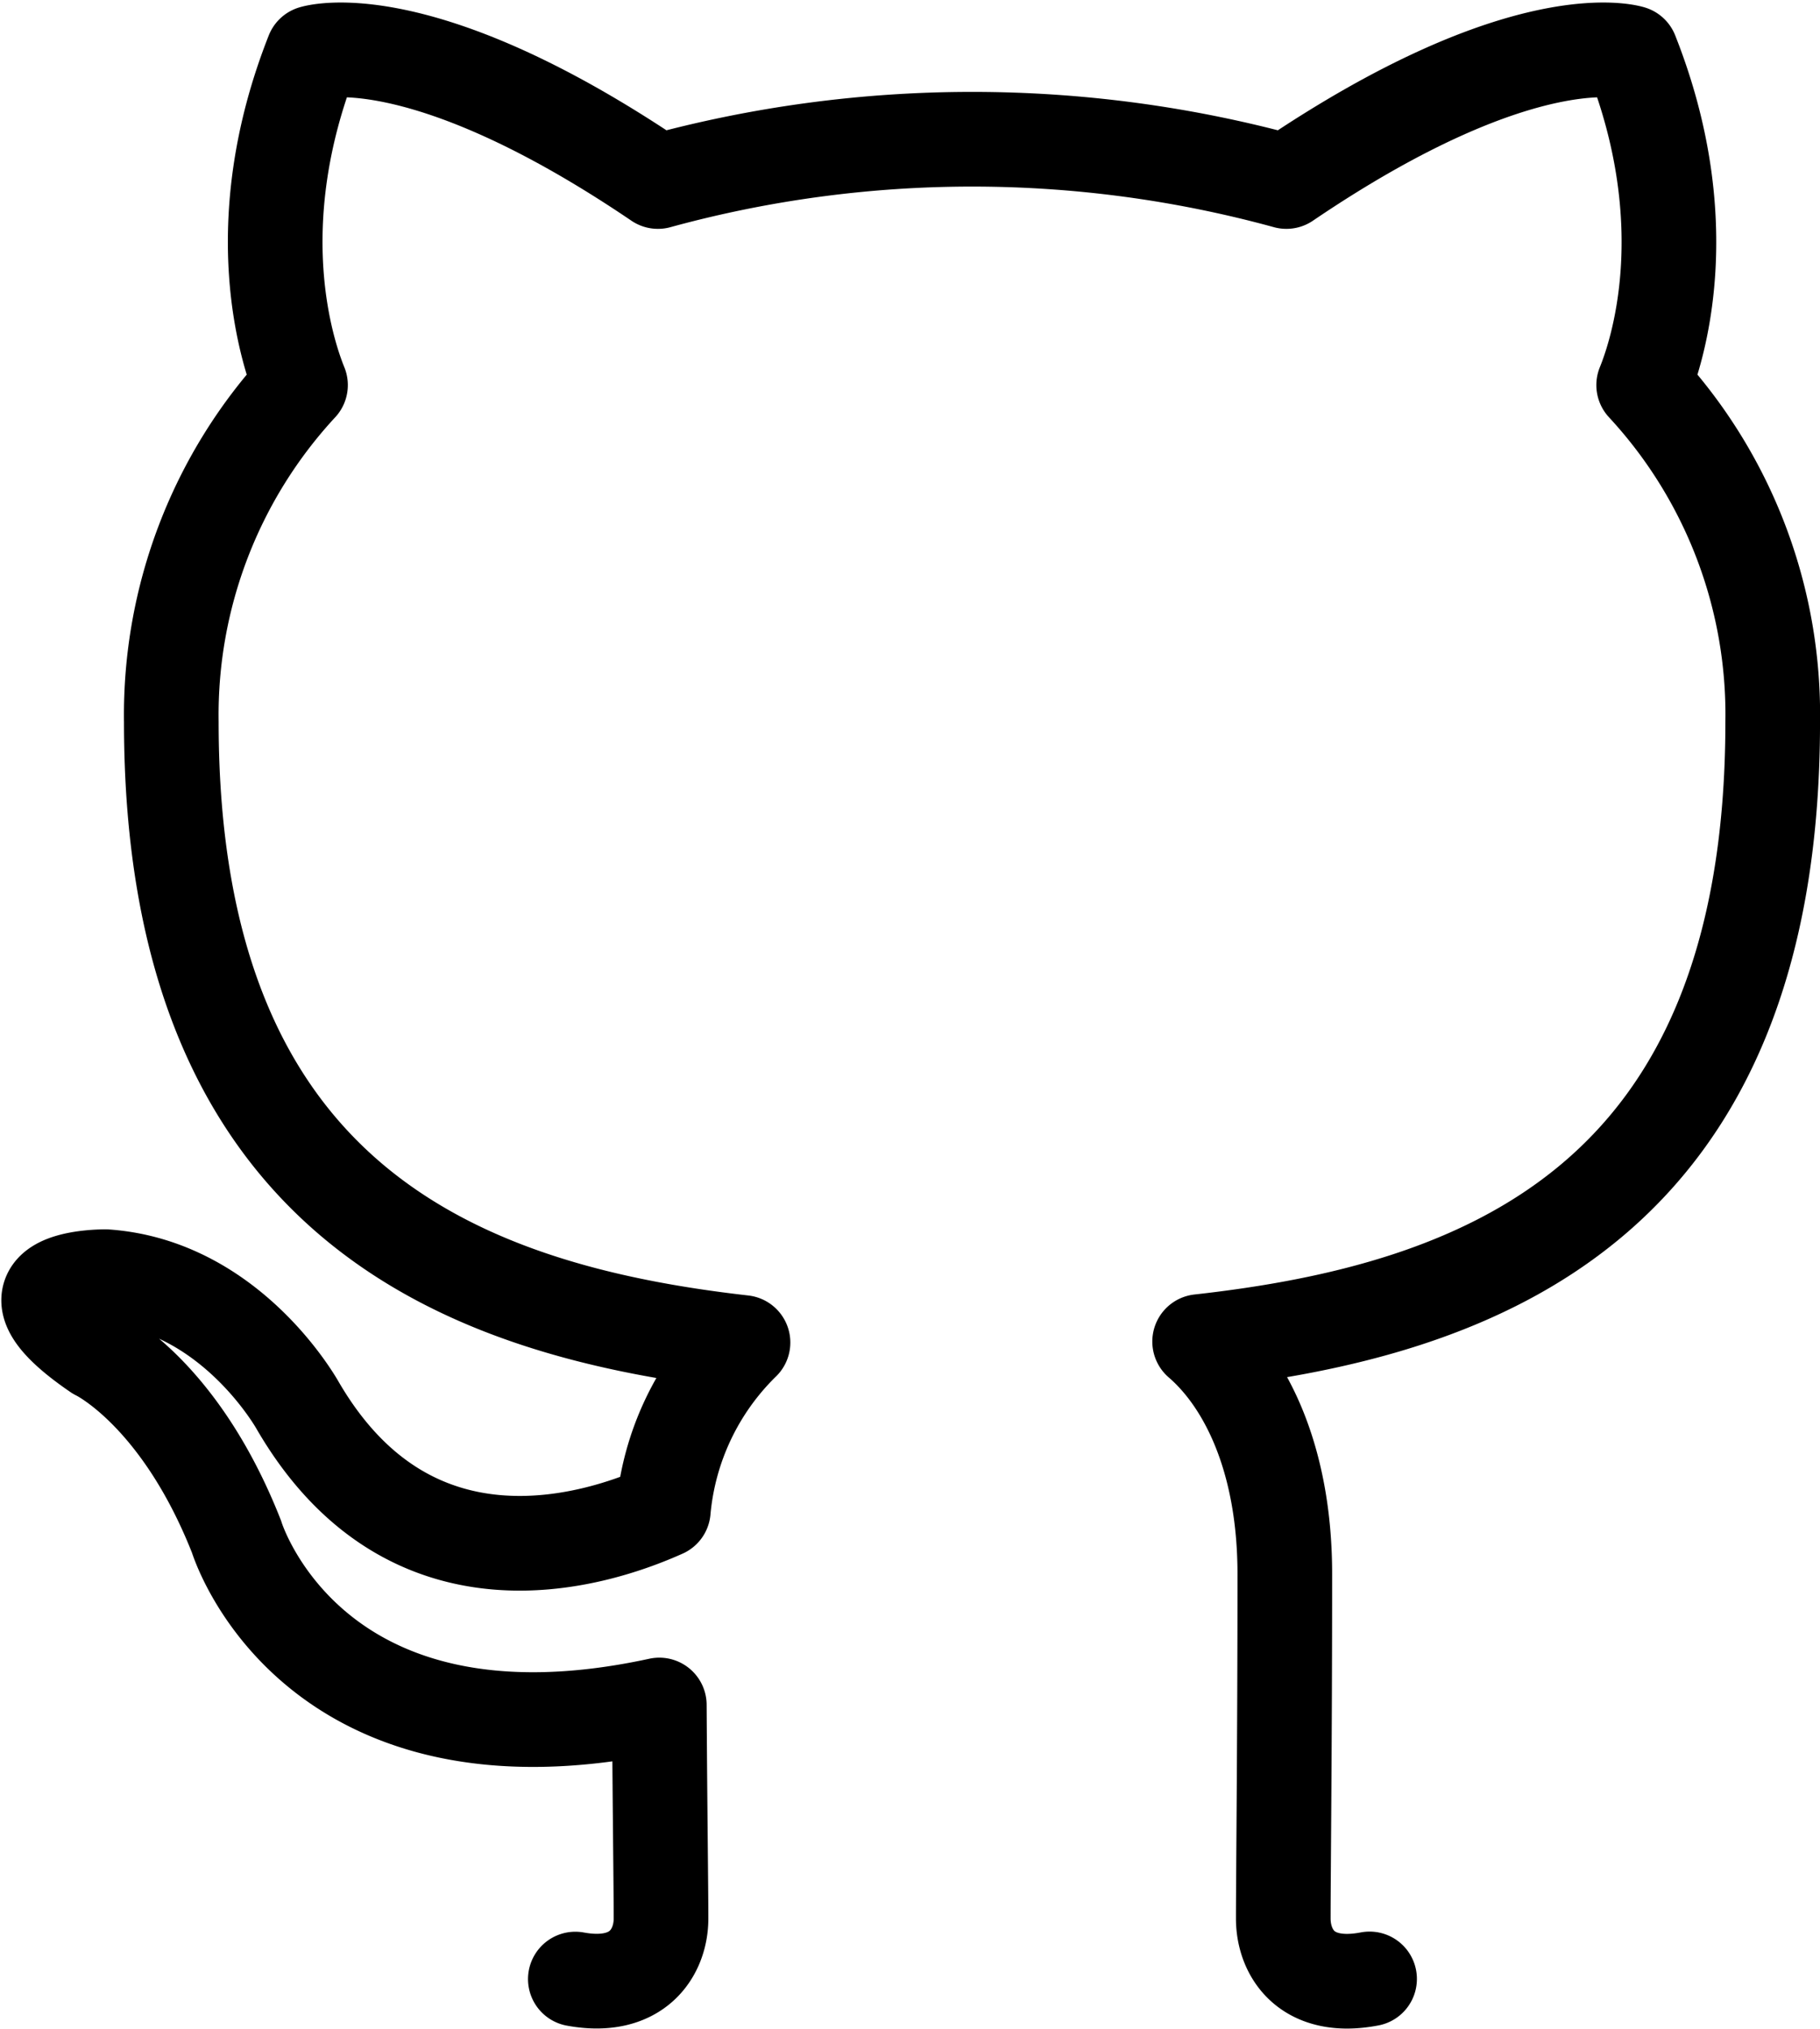 <svg xmlns="http://www.w3.org/2000/svg" width="76.917" height="85.704" viewBox="0 0 76.917 85.704">
  <path id="Path_236" data-name="Path 236" d="M1139.419,277.917c2.652.487,3.621-1.151,3.621-2.557,0-1.259-.046-4.6-.072-9.021-14.755,3.2-17.868-7.11-17.868-7.11-2.413-6.128-5.89-7.76-5.89-7.76-4.816-3.291.365-3.224.365-3.224,5.322.375,8.124,5.466,8.124,5.466,4.732,8.105,12.416,5.764,15.438,4.407a11.333,11.333,0,0,1,3.368-7.092c-11.778-1.339-24.161-5.888-24.161-26.215a20.5,20.5,0,0,1,5.46-14.233c-.546-1.342-2.367-6.735.519-14.038,0,0,4.454-1.427,14.587,5.438a50.271,50.271,0,0,1,26.559,0c10.127-6.865,14.572-5.438,14.572-5.438,2.894,7.3,1.073,12.7.528,14.038a20.466,20.466,0,0,1,5.453,14.233c0,20.378-12.4,24.862-24.219,26.174,1.9,1.638,3.6,4.875,3.6,9.824,0,7.09-.065,12.811-.065,14.551,0,1.418.955,3.068,3.647,2.551" transform="translate(-1115.104 -194.31)" fill="none" stroke="#000" stroke-linecap="round" stroke-linejoin="round" stroke-width="4" fill-rule="evenodd"/>
</svg>
